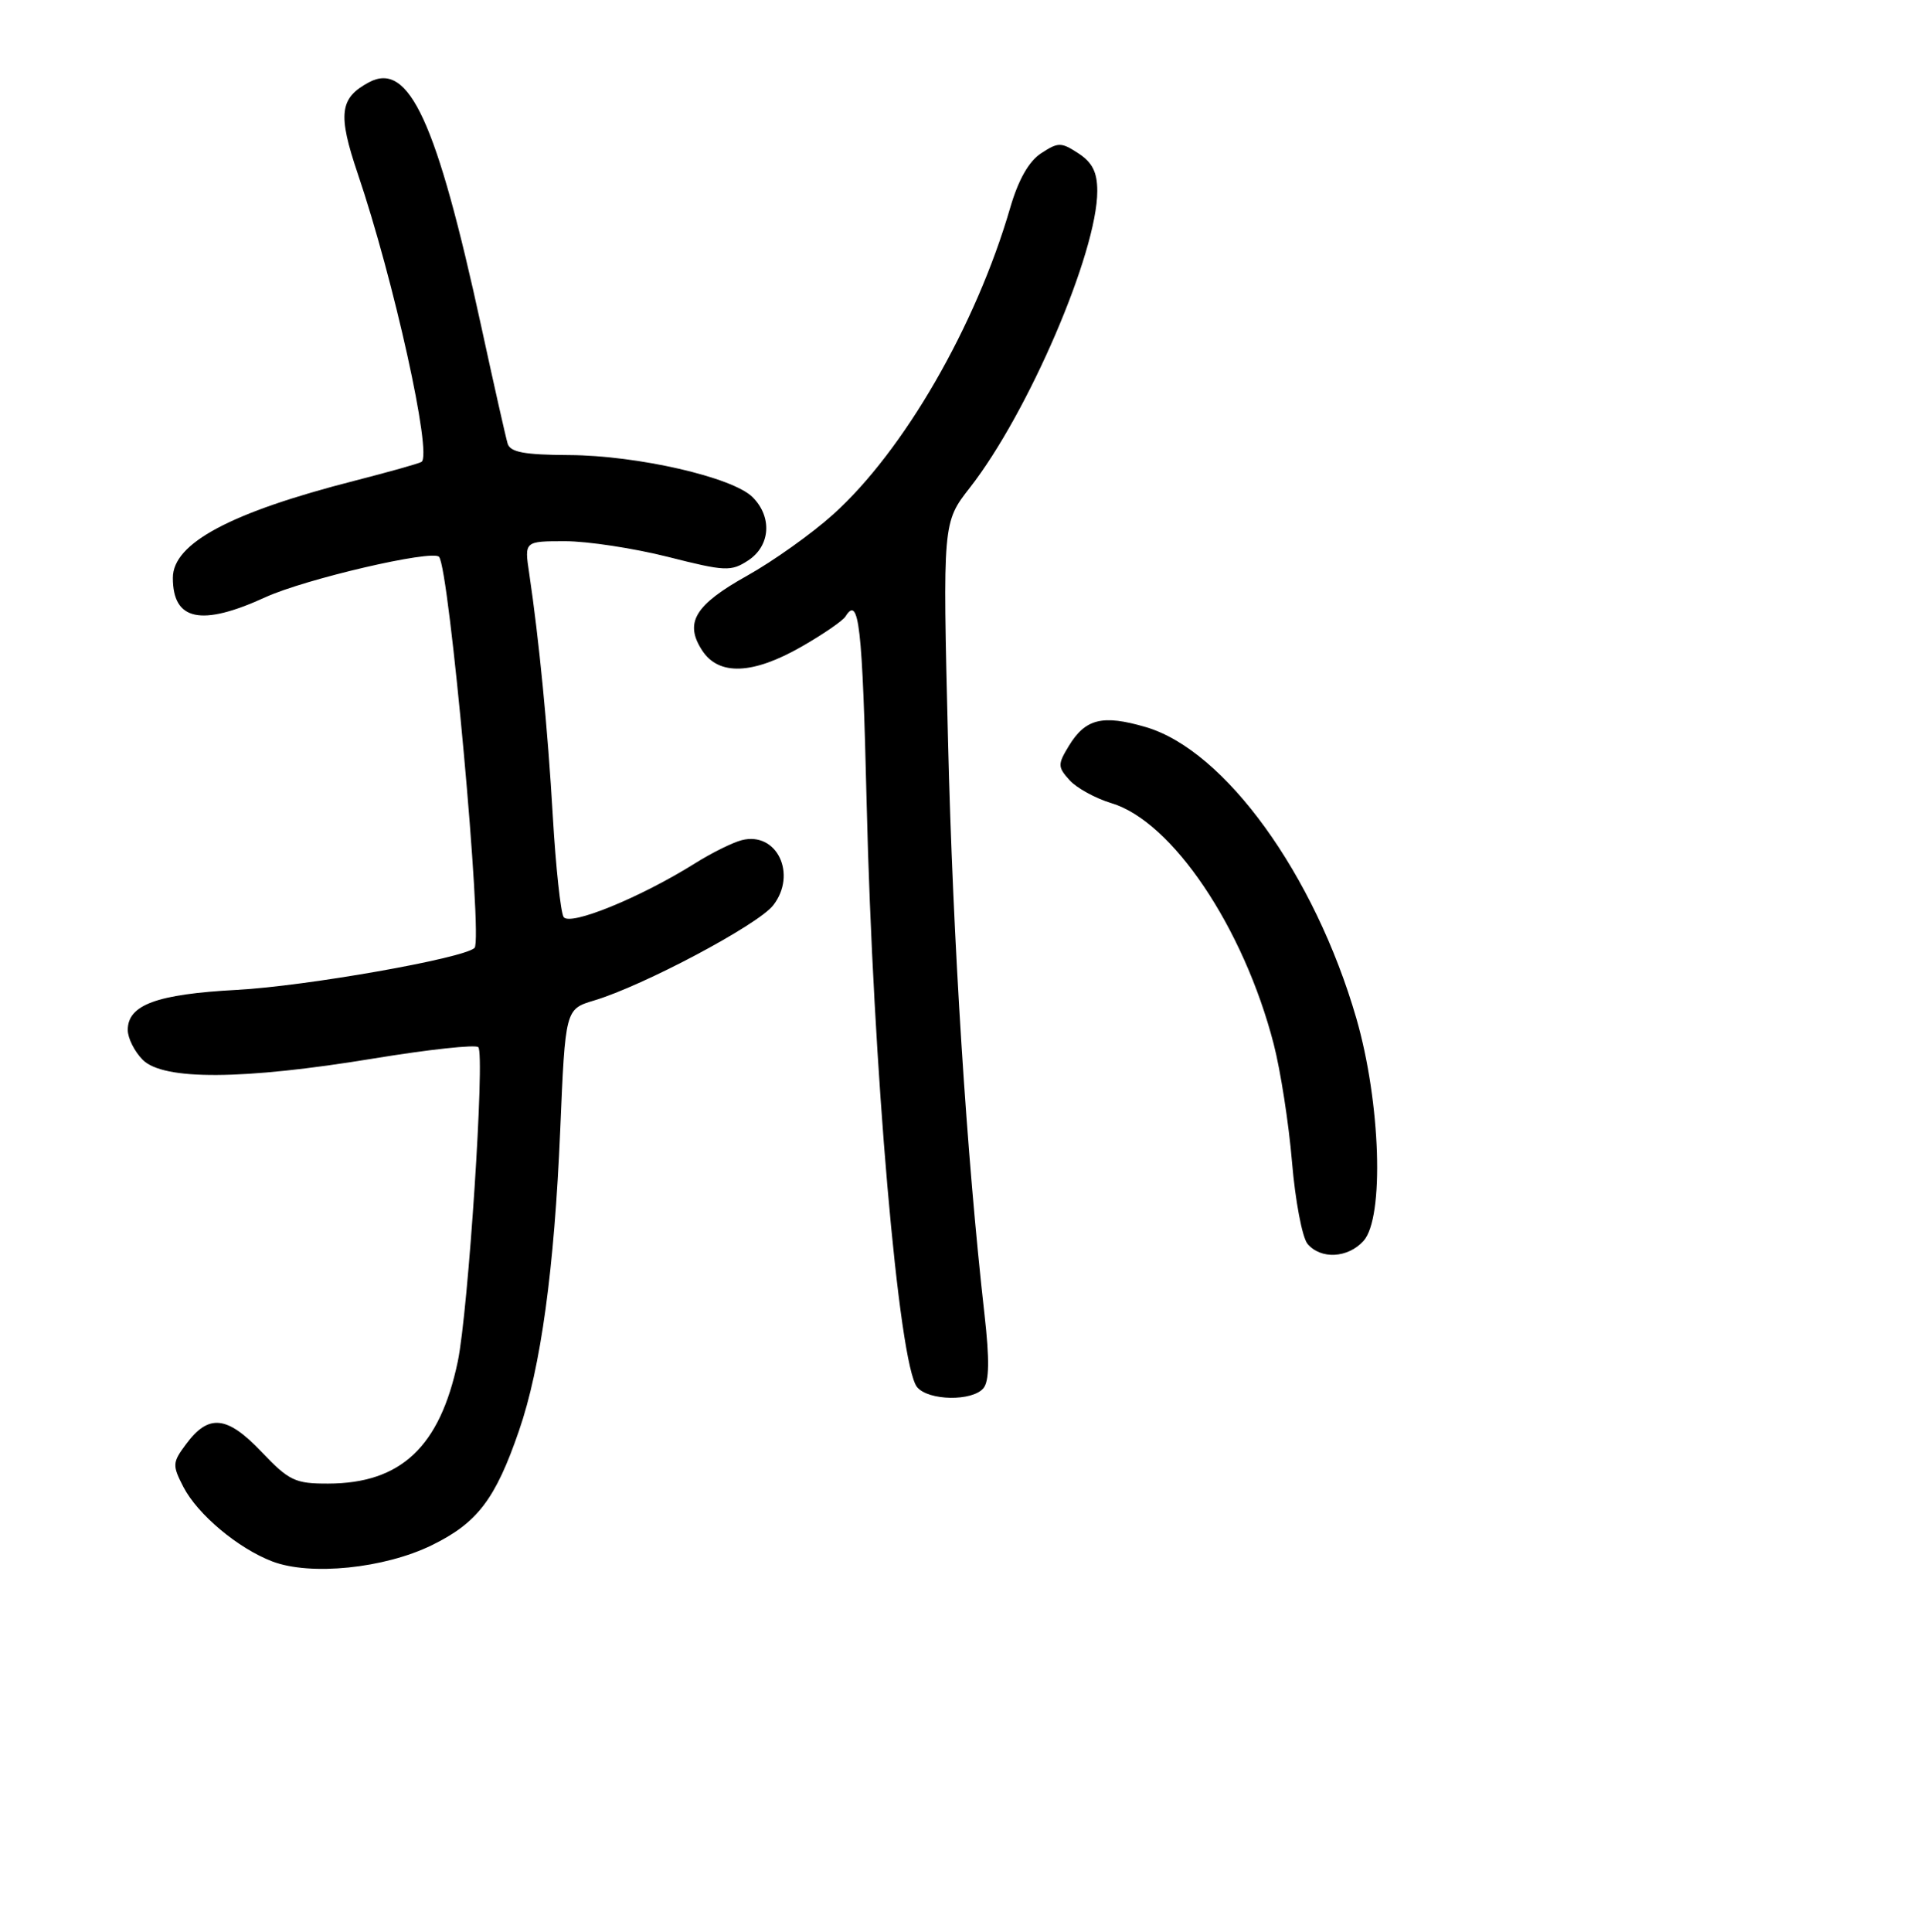 <?xml version="1.0" encoding="UTF-8" standalone="no"?>
<!DOCTYPE svg PUBLIC "-//W3C//DTD SVG 1.1//EN" "http://www.w3.org/Graphics/SVG/1.1/DTD/svg11.dtd" >
<svg xmlns="http://www.w3.org/2000/svg" xmlns:xlink="http://www.w3.org/1999/xlink" version="1.1" viewBox="0 0 256 257">
 <g >
 <path fill="currentColor"
d=" M 57.45 205.57 C 63.52 202.60 65.92 199.45 69.05 190.35 C 71.97 181.90 73.76 168.80 74.54 150.38 C 75.22 134.25 75.22 134.25 79.05 133.10 C 85.60 131.14 100.81 123.06 102.86 120.46 C 106.11 116.32 103.37 110.58 98.70 111.77 C 97.49 112.08 94.70 113.46 92.50 114.84 C 85.21 119.41 75.78 123.26 74.99 121.99 C 74.60 121.35 73.95 115.35 73.56 108.66 C 72.88 96.93 71.73 85.13 70.41 76.25 C 69.77 72.00 69.77 72.00 75.20 72.00 C 78.18 72.00 84.33 72.94 88.86 74.08 C 96.50 76.02 97.27 76.05 99.55 74.56 C 102.51 72.62 102.78 68.78 100.14 66.14 C 97.49 63.49 84.83 60.59 75.74 60.54 C 69.74 60.51 67.88 60.16 67.54 59.00 C 67.29 58.17 65.72 51.20 64.05 43.50 C 58.10 16.10 54.42 8.10 49.09 10.95 C 45.18 13.04 44.92 15.18 47.60 23.10 C 52.40 37.25 57.55 60.54 56.08 61.45 C 55.73 61.67 51.72 62.79 47.17 63.96 C 30.69 68.17 23.00 72.27 23.00 76.87 C 23.00 82.58 26.77 83.37 35.32 79.45 C 40.62 77.03 57.44 73.11 58.41 74.07 C 59.77 75.44 64.28 125.02 63.14 126.11 C 61.67 127.50 40.76 131.19 31.50 131.69 C 20.85 132.26 17.00 133.68 17.00 137.02 C 17.00 138.11 17.90 139.90 19.00 141.00 C 21.74 143.74 32.30 143.68 49.70 140.82 C 57.00 139.62 63.28 138.94 63.64 139.31 C 64.55 140.22 62.31 174.42 60.91 181.13 C 58.53 192.47 53.35 197.35 43.66 197.37 C 39.27 197.38 38.46 197.00 34.79 193.14 C 30.20 188.32 27.76 188.07 24.76 192.12 C 22.93 194.57 22.91 194.92 24.41 197.83 C 26.31 201.49 31.68 205.99 36.24 207.73 C 41.31 209.66 51.13 208.66 57.45 205.57 Z  M 130.85 184.68 C 131.63 183.74 131.67 180.88 131.00 174.93 C 128.62 153.89 126.79 125.17 126.14 98.50 C 125.43 69.50 125.43 69.50 129.06 64.86 C 136.82 54.92 146.00 33.56 146.00 25.42 C 146.00 22.92 145.35 21.62 143.50 20.41 C 141.19 18.90 140.81 18.90 138.53 20.39 C 136.89 21.46 135.50 23.92 134.42 27.62 C 129.85 43.36 120.23 60.01 110.85 68.44 C 108.03 70.98 102.88 74.65 99.41 76.59 C 92.43 80.49 91.02 82.85 93.44 86.55 C 95.65 89.92 100.18 89.74 106.68 86.01 C 109.53 84.38 112.14 82.58 112.49 82.02 C 114.29 79.11 114.75 83.15 115.31 106.75 C 116.15 141.91 119.58 181.58 122.03 184.54 C 123.54 186.36 129.38 186.45 130.85 184.68 Z  M 181.42 165.09 C 184.21 162.01 183.71 146.69 180.47 135.48 C 174.92 116.33 162.98 99.82 152.46 96.73 C 146.70 95.04 144.42 95.60 142.20 99.26 C 140.72 101.70 140.73 102.04 142.32 103.80 C 143.26 104.84 145.76 106.21 147.88 106.85 C 155.95 109.26 165.46 123.37 169.47 138.88 C 170.38 142.39 171.48 149.46 171.91 154.59 C 172.34 159.73 173.27 164.62 173.97 165.47 C 175.72 167.57 179.34 167.39 181.42 165.09 Z "/>
</g>
</svg>